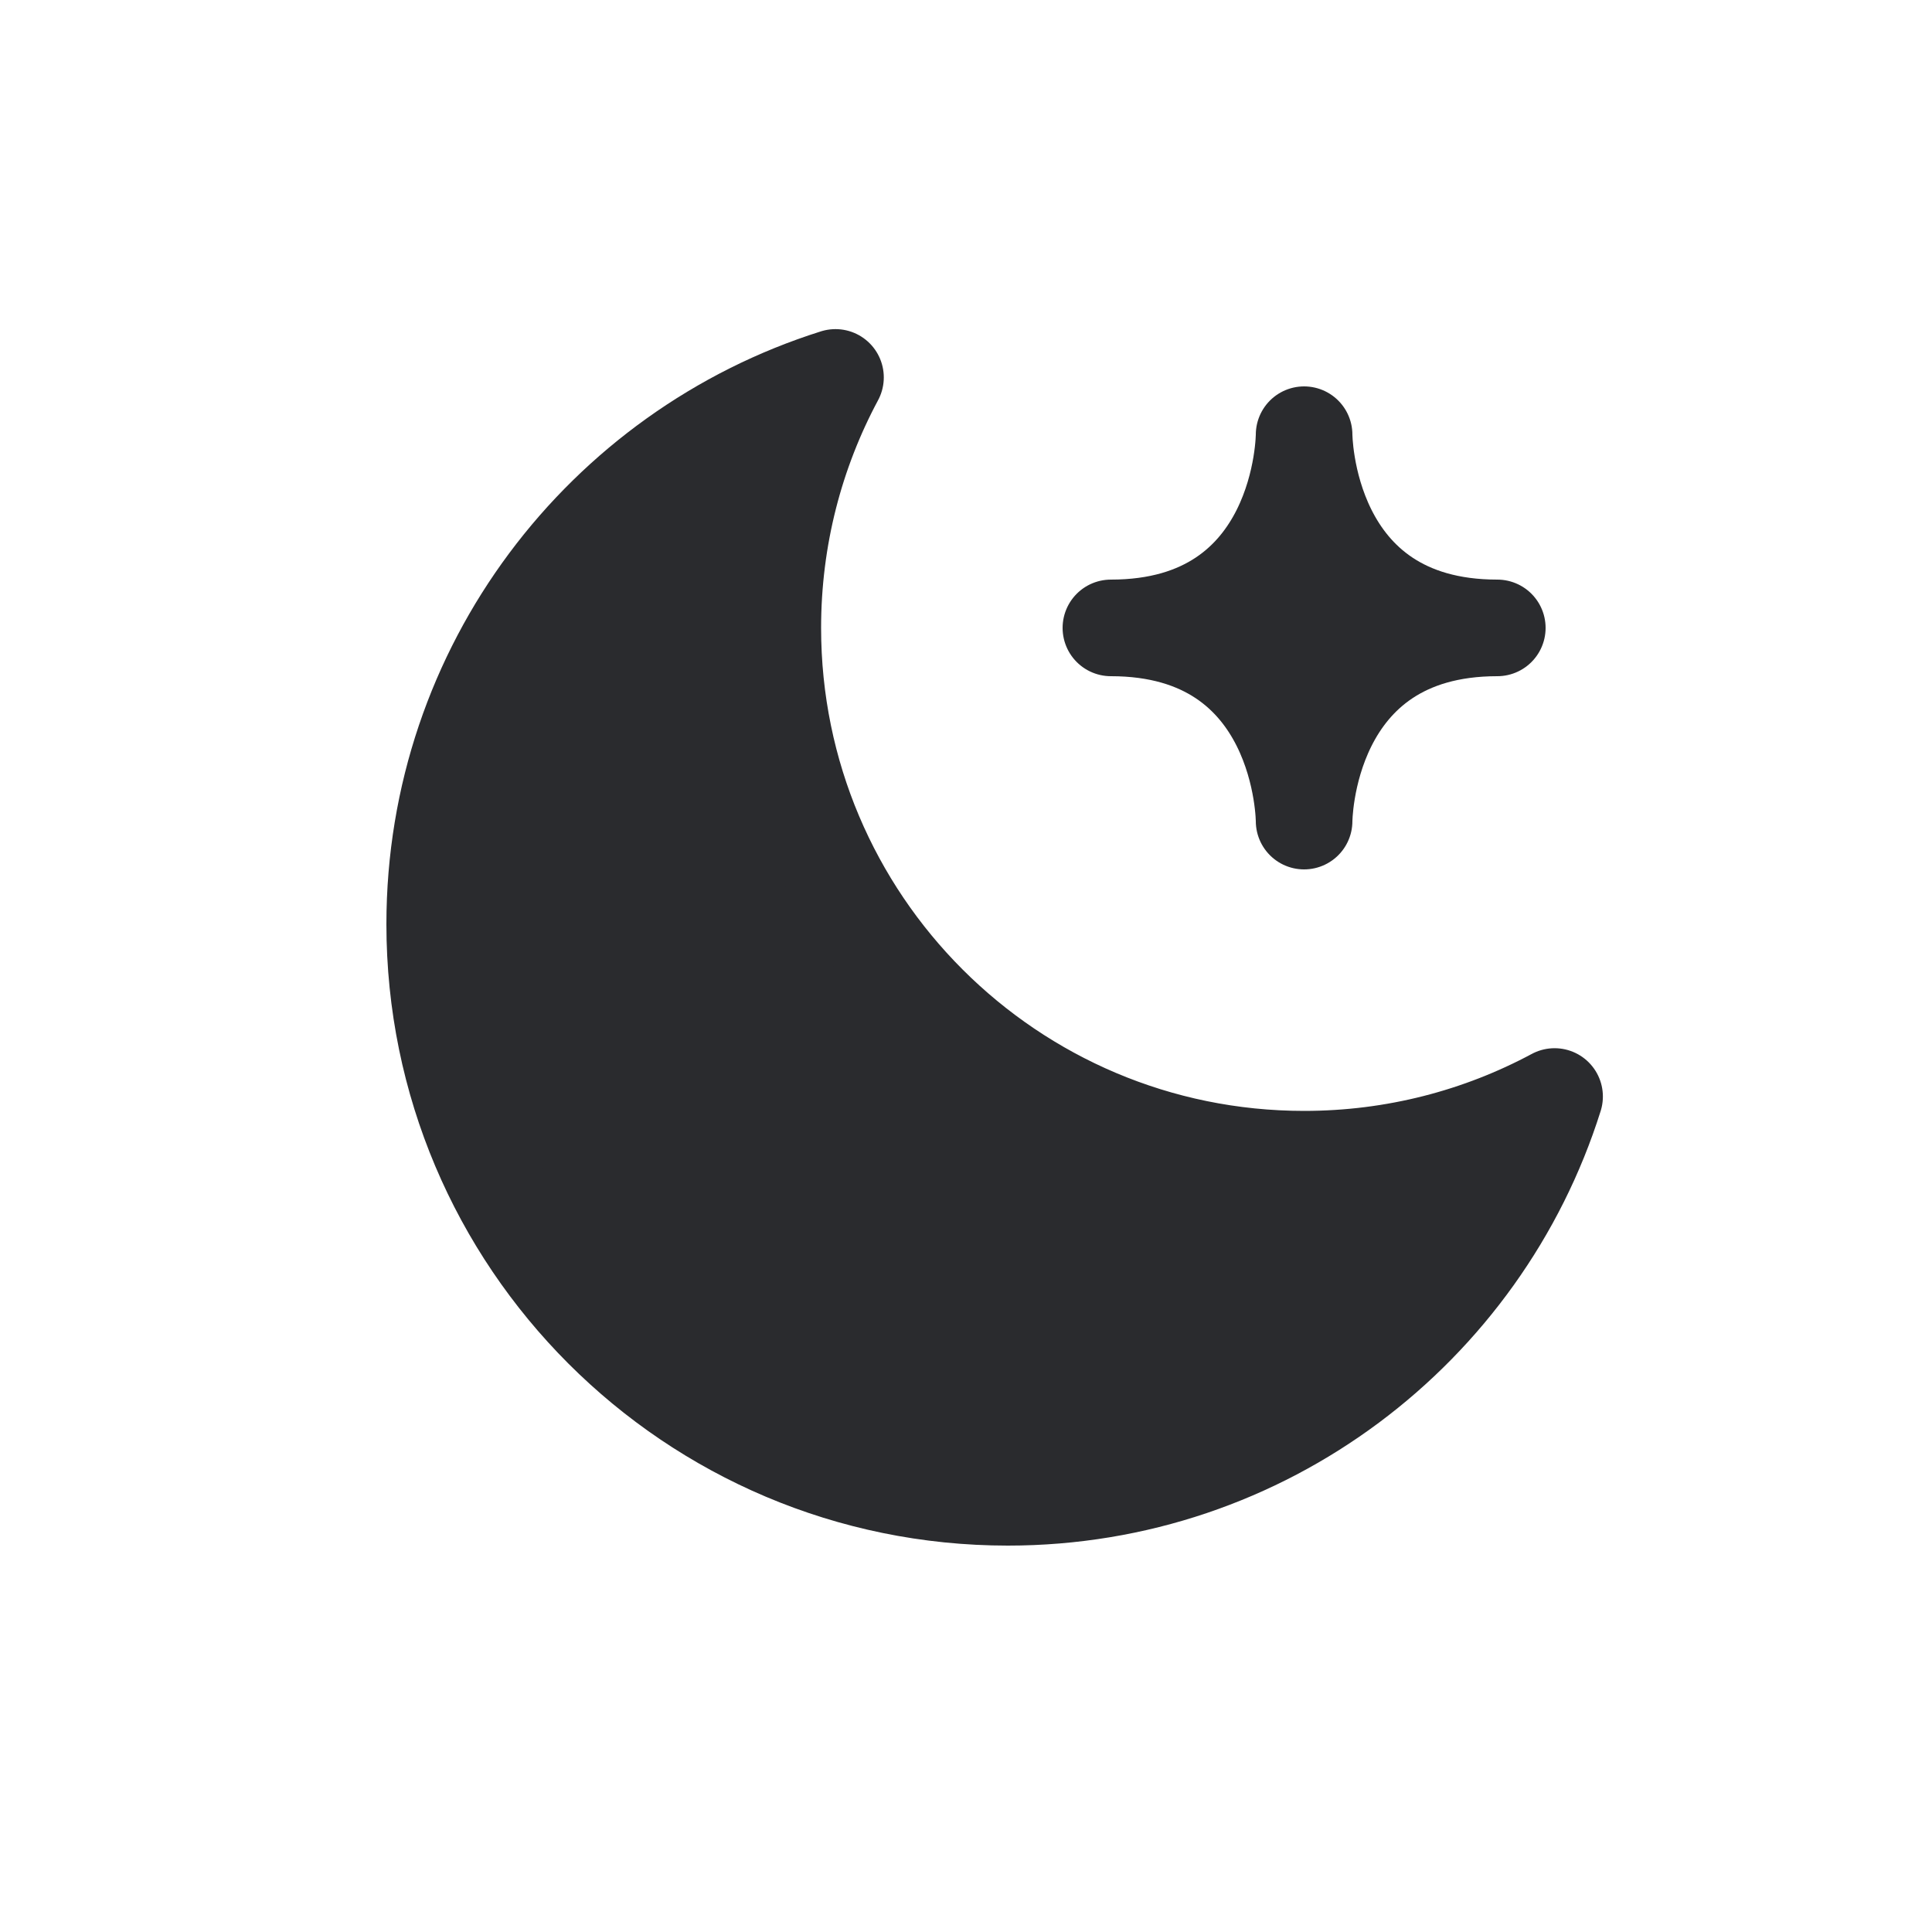 <svg width="20" height="20" viewBox="0 0 20 20" fill="none" xmlns="http://www.w3.org/2000/svg">
<path d="M16.093 11.351C15.321 11.765 14.438 12 13.5 12C10.462 12 8 9.538 8 6.5C8 5.562 8.235 4.679 8.649 3.907C6.244 4.664 4.5 6.912 4.5 9.567C4.5 12.844 7.156 15.5 10.433 15.5C13.088 15.5 15.336 13.756 16.093 11.351Z" fill="#2A2B2E" stroke="#2A2B2E" stroke-linecap="round" stroke-linejoin="round"/>
<path d="M11.5 6.5C13.5 6.5 13.5 4.5 13.5 4.5C13.5 4.5 13.5 6.5 15.5 6.5C13.5 6.5 13.5 8.5 13.5 8.5C13.5 8.5 13.5 6.5 11.5 6.5Z" fill="#2A2B2E" stroke="#2A2B2E" stroke-linecap="round" stroke-linejoin="round"/>
</svg>
